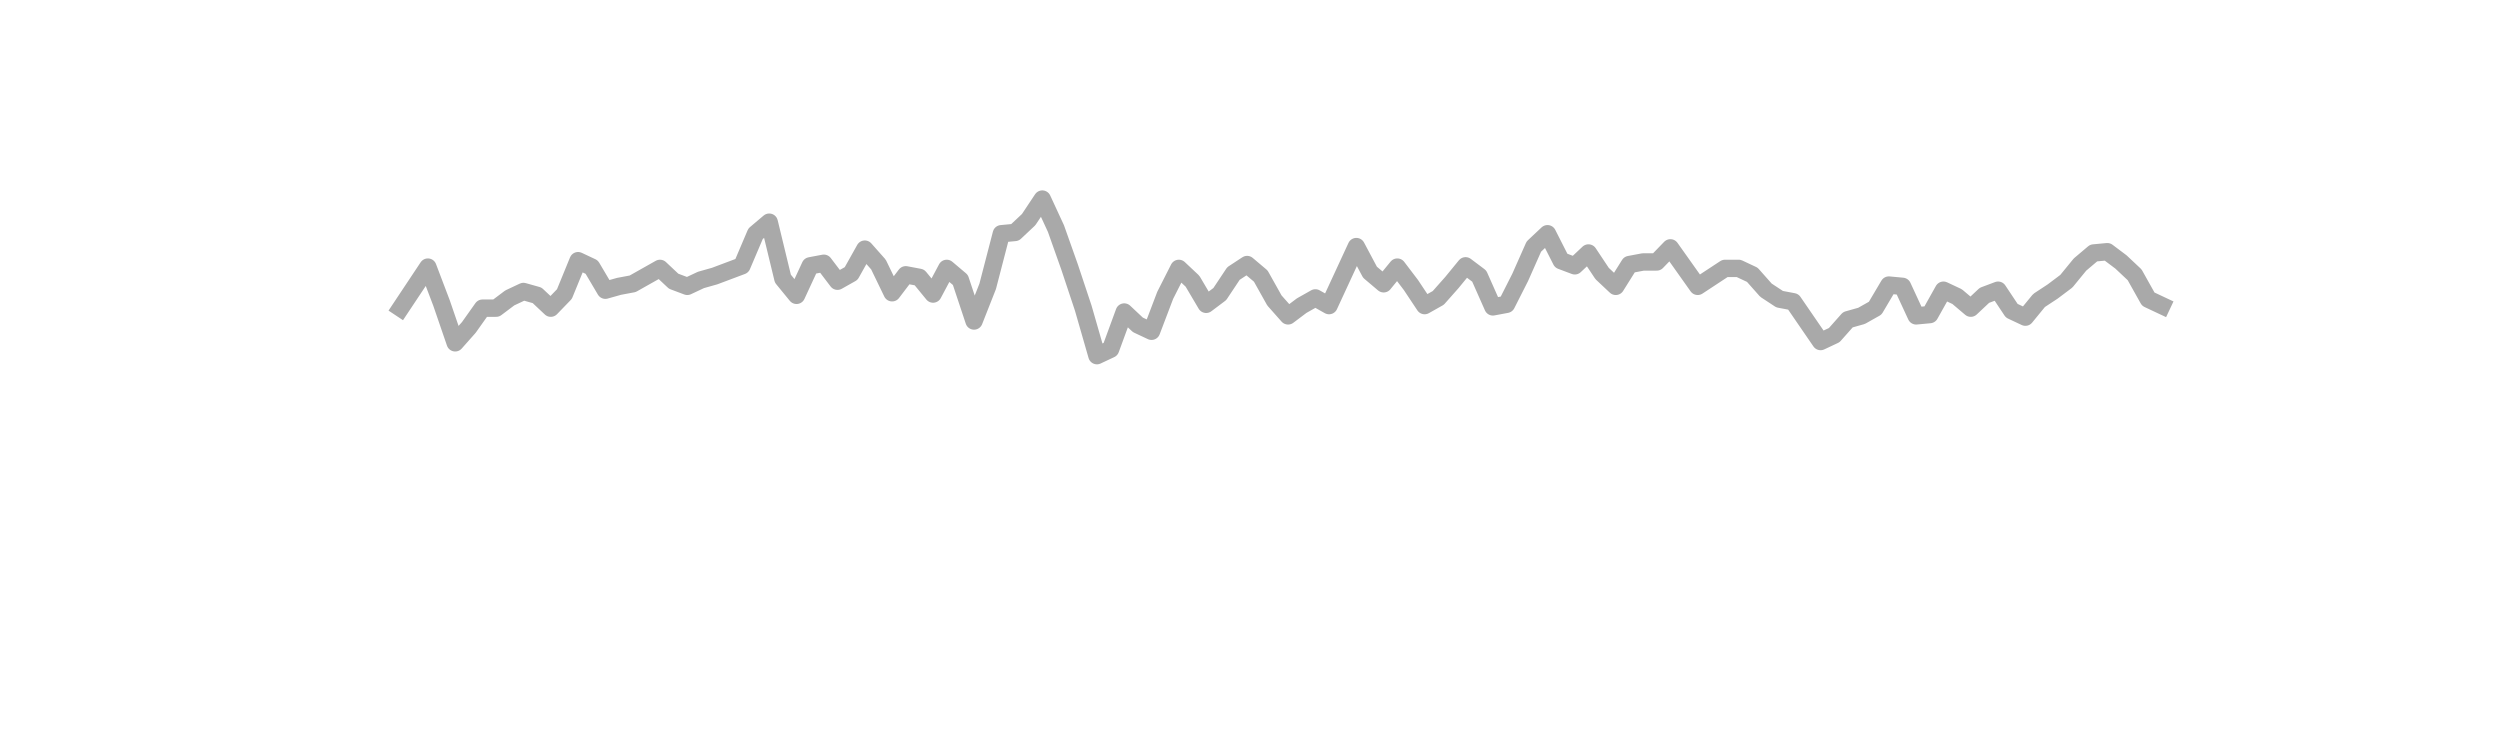 <?xml version="1.0" encoding="utf-8" standalone="no"?>
<!DOCTYPE svg PUBLIC "-//W3C//DTD SVG 1.1//EN"
  "http://www.w3.org/Graphics/SVG/1.1/DTD/svg11.dtd">
<svg xmlns:xlink="http://www.w3.org/1999/xlink" width="360pt" height="108pt" viewBox="0 0 360 108" xmlns="http://www.w3.org/2000/svg" version="1.1">
 <defs>
  <style type="text/css">*{stroke-linejoin: round; stroke-linecap: butt}</style>
 </defs>
 <g id="figure_1">
  <g id="patch_1">
   <path d="M 0 108 
L 360 108 
L 360 0 
L 0 0 
L 0 108 
z
" style="fill: none"/>
  </g>
  <g id="axes_1">
   <g id="line2d_1">
    <path d="M 57.682 44.376 
L 61.614 38.462 
L 63.58 43.637 
L 65.547 49.366 
L 67.513 47.148 
L 69.479 44.376 
L 71.445 44.376 
L 73.411 42.898 
L 75.377 41.974 
L 77.344 42.528 
L 79.31 44.376 
L 81.276 42.343 
L 83.242 37.538 
L 85.208 38.462 
L 87.174 41.789 
L 89.141 41.234 
L 91.107 40.865 
L 95.039 38.647 
L 97.005 40.495 
L 98.971 41.234 
L 100.938 40.31 
L 102.904 39.756 
L 106.836 38.278 
L 108.802 33.658 
L 110.768 31.994 
L 112.735 40.126 
L 114.701 42.528 
L 116.667 38.278 
L 118.633 37.908 
L 120.599 40.495 
L 122.566 39.386 
L 124.532 35.875 
L 126.498 38.093 
L 128.464 42.158 
L 130.43 39.571 
L 132.396 39.941 
L 134.363 42.343 
L 136.329 38.647 
L 138.295 40.31 
L 140.261 46.224 
L 142.227 41.234 
L 144.193 33.658 
L 146.16 33.473 
L 148.126 31.625 
L 150.092 28.668 
L 152.058 32.918 
L 154.024 38.462 
L 155.99 44.376 
L 157.957 51.214 
L 159.923 50.29 
L 161.889 44.93 
L 163.855 46.778 
L 165.821 47.702 
L 167.788 42.528 
L 169.754 38.647 
L 171.72 40.495 
L 173.686 43.822 
L 175.652 42.343 
L 177.618 39.386 
L 179.585 38.093 
L 181.551 39.756 
L 183.517 43.267 
L 185.483 45.485 
L 187.449 44.006 
L 189.415 42.898 
L 191.382 44.006 
L 195.314 35.506 
L 197.28 39.202 
L 199.246 40.865 
L 201.212 38.462 
L 203.179 41.05 
L 205.145 44.006 
L 207.111 42.898 
L 209.077 40.68 
L 211.043 38.278 
L 213.01 39.756 
L 214.976 44.191 
L 216.942 43.822 
L 218.908 39.941 
L 220.874 35.506 
L 222.84 33.658 
L 224.807 37.538 
L 226.773 38.278 
L 228.739 36.43 
L 230.705 39.386 
L 232.671 41.234 
L 234.637 38.093 
L 236.604 37.723 
L 238.57 37.723 
L 240.536 35.69 
L 244.468 41.234 
L 248.401 38.647 
L 250.367 38.647 
L 252.333 39.571 
L 254.299 41.789 
L 256.265 43.082 
L 258.232 43.452 
L 262.164 49.181 
L 264.13 48.257 
L 266.096 46.039 
L 268.062 45.485 
L 270.029 44.376 
L 271.995 41.05 
L 273.961 41.234 
L 275.927 45.485 
L 277.893 45.3 
L 279.859 41.789 
L 281.826 42.713 
L 283.792 44.376 
L 285.758 42.528 
L 287.724 41.789 
L 289.69 44.746 
L 291.656 45.67 
L 293.623 43.267 
L 295.589 41.974 
L 297.555 40.495 
L 299.521 38.093 
L 301.487 36.43 
L 303.453 36.245 
L 305.42 37.723 
L 307.386 39.571 
L 309.352 43.082 
L 311.318 44.006 
L 311.318 44.006 
" clip-path="url(#p337806df2c)" style="fill: none; stroke: #a9a9a9; stroke-width: 2.5; stroke-linecap: square"/>
   </g>
  </g>
 </g>
 <defs>
  <clipPath id="p337806df2c">
   <rect x="45" y="12.96" width="279" height="83.16"/>
  </clipPath>
 </defs>
</svg>
